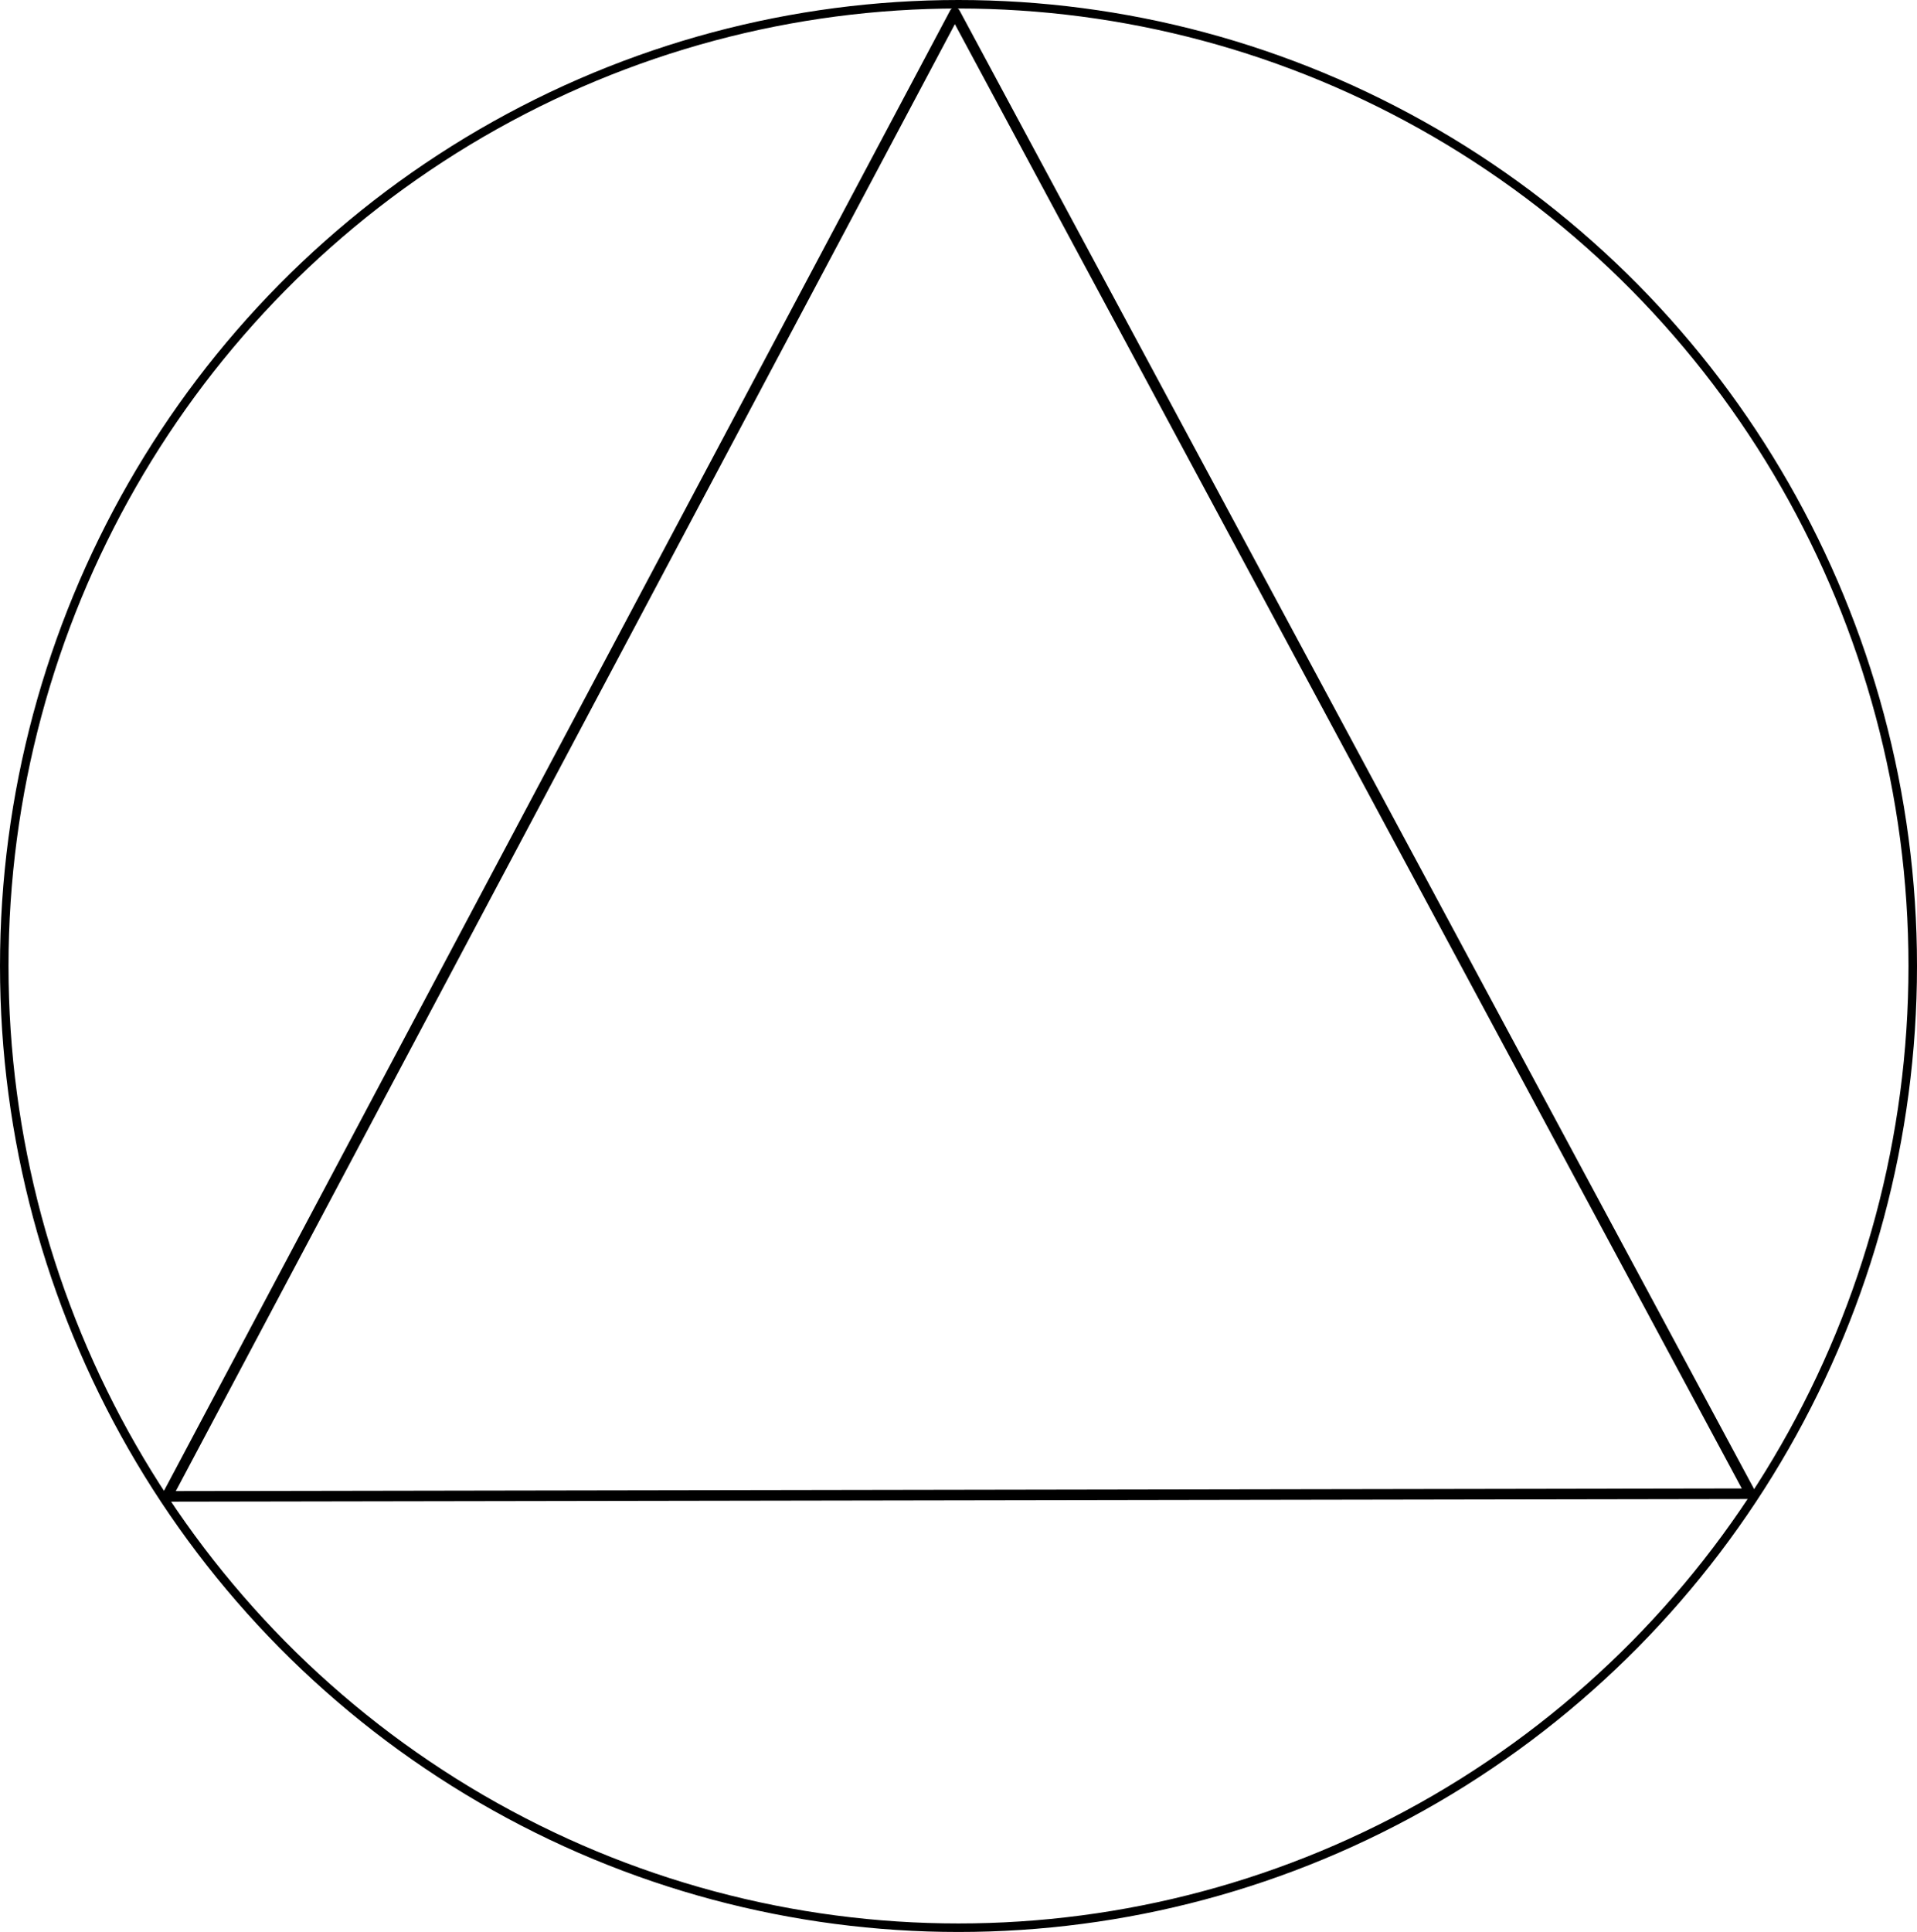 <?xml version="1.0" encoding="UTF-8" standalone="no"?>
<svg
   xmlns:dc="http://purl.org/dc/elements/1.1/"
   xmlns:cc="http://creativecommons.org/ns#"
   xmlns:rdf="http://www.w3.org/1999/02/22-rdf-syntax-ns#"
   xmlns:svg="http://www.w3.org/2000/svg"
   xmlns="http://www.w3.org/2000/svg"
   xmlns:sodipodi="http://sodipodi.sourceforge.net/DTD/sodipodi-0.dtd"
   xmlns:inkscape="http://www.inkscape.org/namespaces/inkscape"
   inkscape:version="1.0 (4035a4fb49, 2020-05-01)"
   version="1.0"
   width="204.643mm"
   height="206.195mm"
   id="svg1367"
   sodipodi:docname="HSD.svg">
  <sodipodi:namedview
     inkscape:current-layer="svg1367"
     inkscape:window-maximized="1"
     inkscape:window-y="-8"
     inkscape:window-x="-8"
     inkscape:cy="387.14603"
     inkscape:cx="383.71841"
     inkscape:zoom="1.1934055"
     fit-margin-bottom="0"
     fit-margin-right="0"
     fit-margin-left="0"
     fit-margin-top="0"
     showgrid="false"
     pagecolor="#ffffff"
     bordercolor="#666666"
     inkscape:document-rotation="0"
     borderopacity="1"
     objecttolerance="10"
     gridtolerance="10"
     guidetolerance="10"
     inkscape:pageopacity="0"
     inkscape:pageshadow="2"
     inkscape:window-width="1920"
     inkscape:window-height="1137"
     id="namedview1369" />
  <defs
     id="defs1361">
    <pattern
       id="WMFhbasepattern"
       patternUnits="userSpaceOnUse"
       width="6"
       height="6"
       x="0"
       y="0" />
  </defs>
  <path
     style="fill:none;stroke:#000000;stroke-width:4.267px;stroke-linecap:round;stroke-linejoin:round;stroke-miterlimit:4;stroke-dasharray:none;stroke-opacity:1"
     d="M 385.252,5.213 706.318,602.546 67.385,603.613 Z"
     id="path1365" />
  <ellipse
     ry="387.942"
     rx="385.009"
     cy="389.66"
     cx="386.727"
     id="path832"
     style="fill:none;stroke:#000000;stroke-width:3.435" />
</svg>
